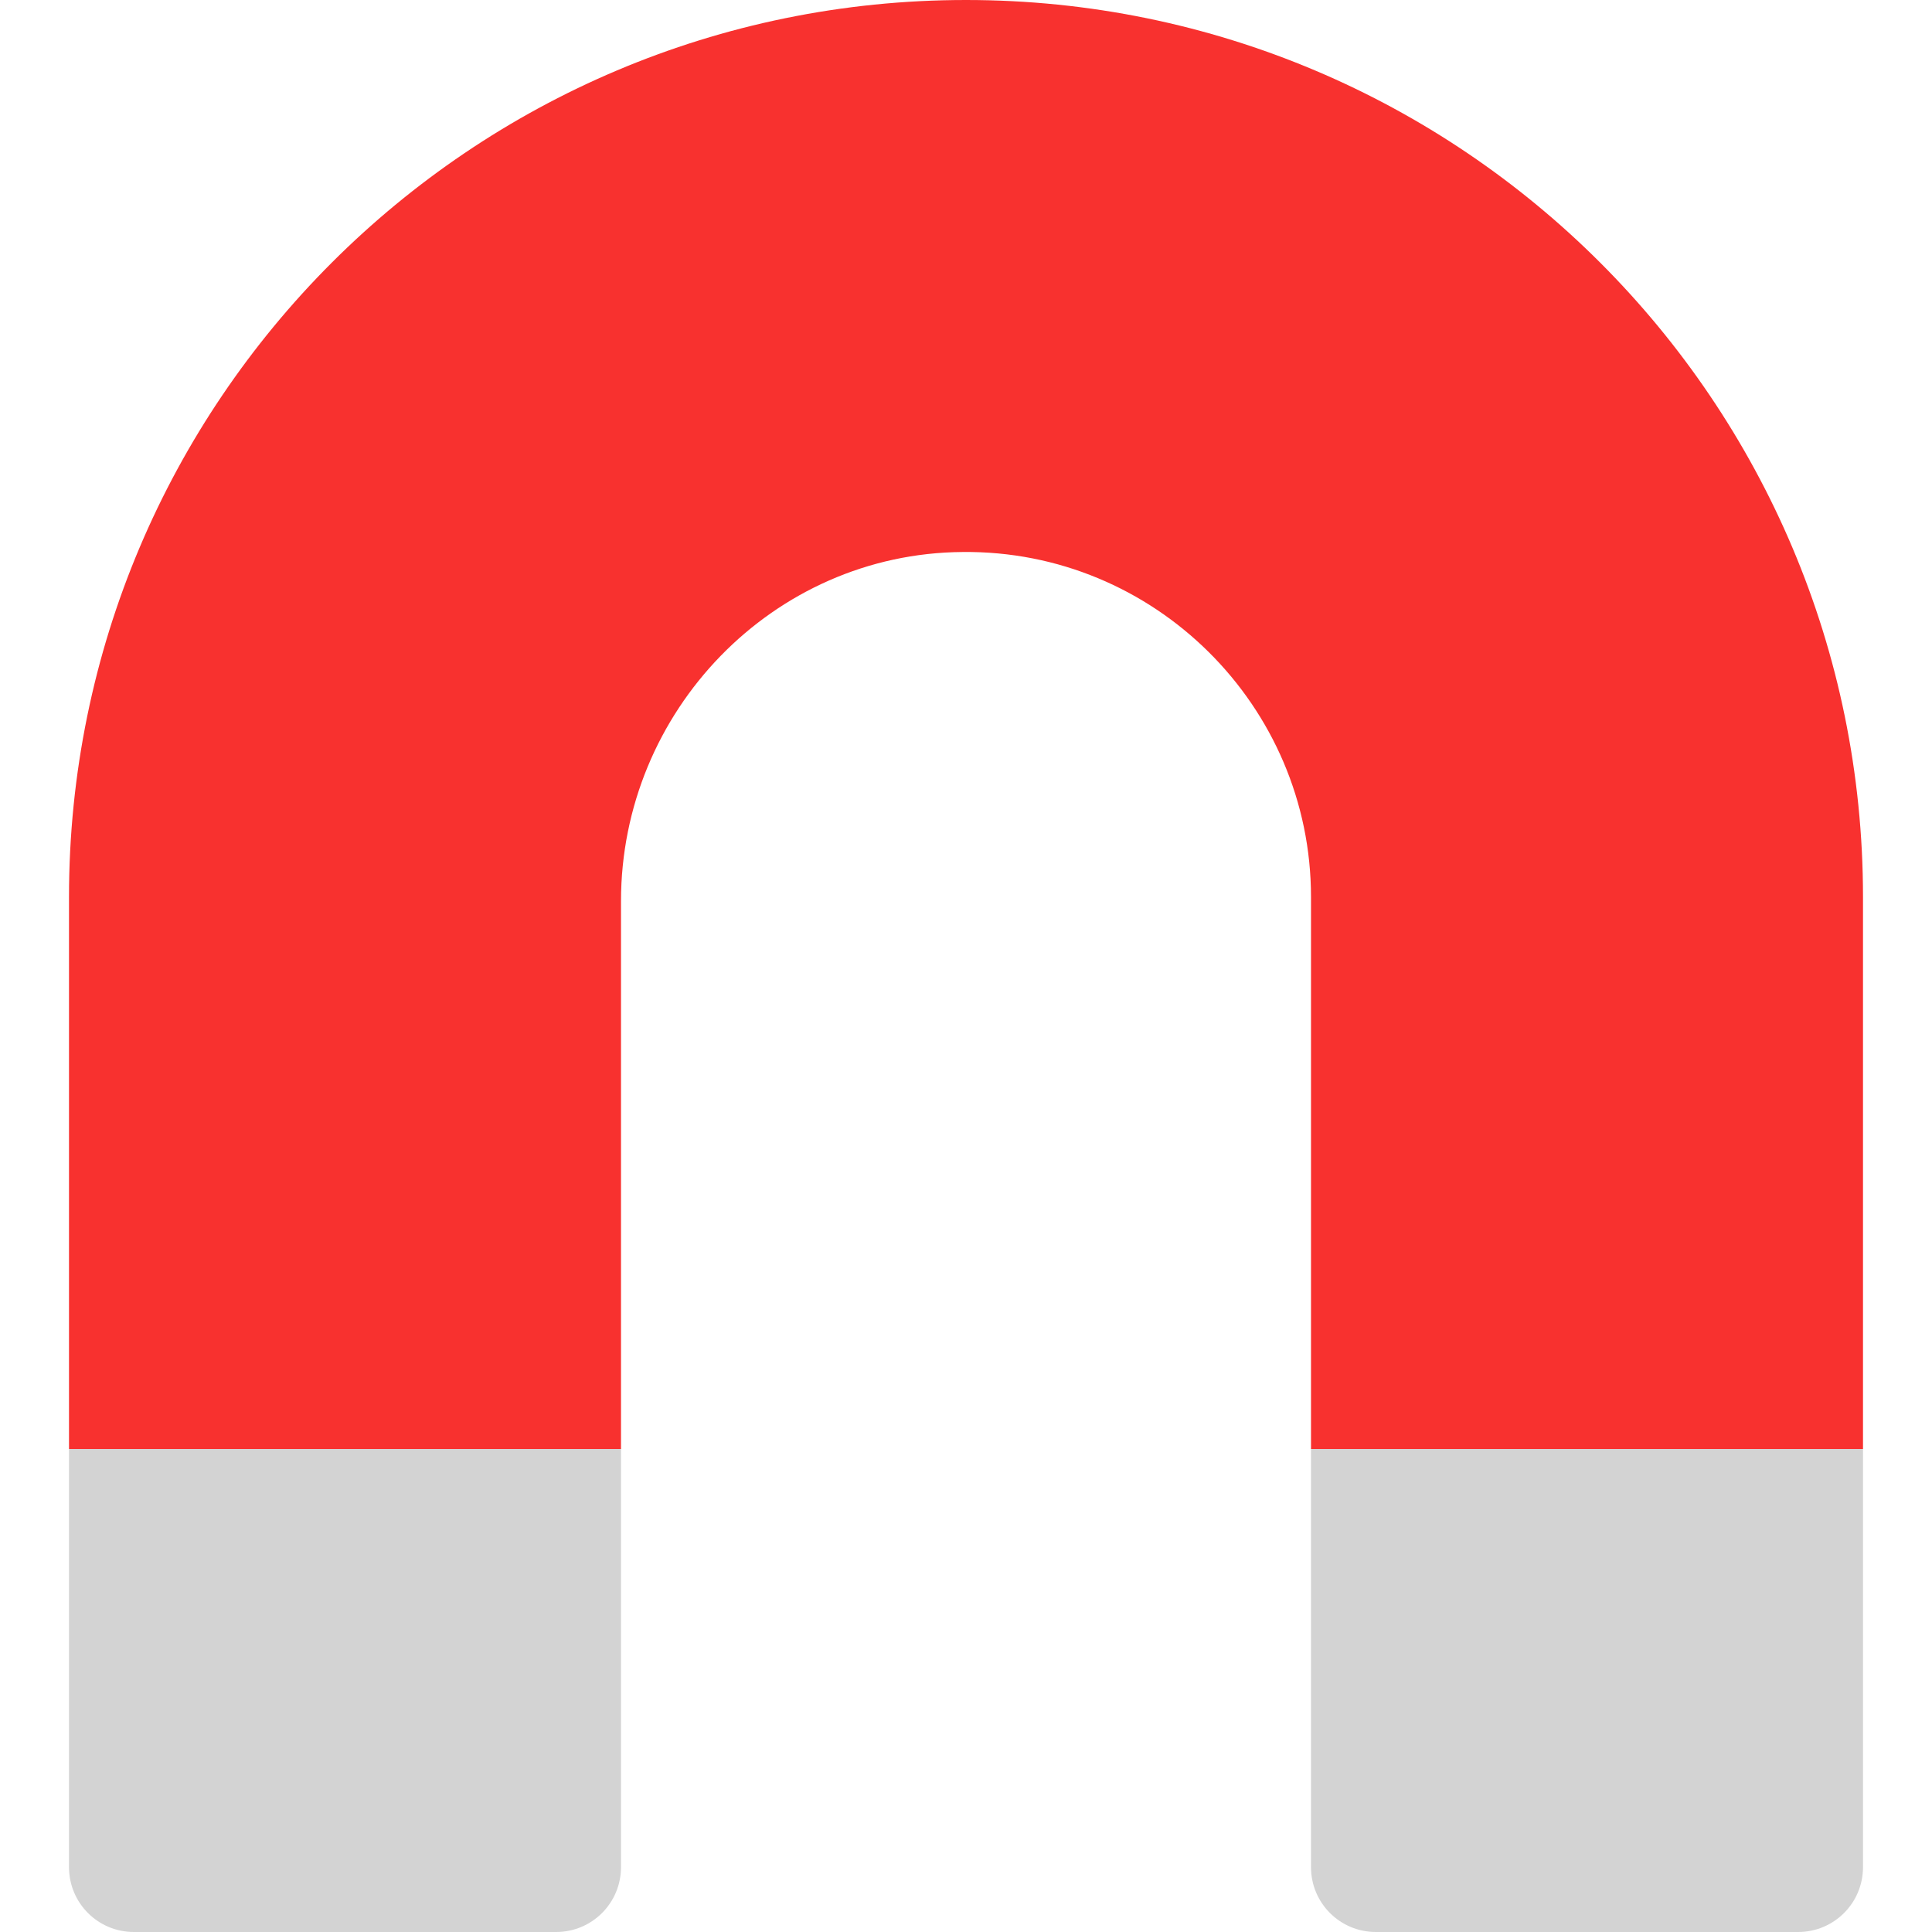 <svg viewBox="2 2 28 28" xmlns="http://www.w3.org/2000/svg">
<path d="M11 23V29.06C11 29.58 10.58 30 10.06 30H3.94C3.42 30 3 29.58 3 29.06V23L7.028 20.848L11 23Z" fill="#D3D3D3"/>
<path d="M29 23V29.06C29 29.58 28.58 30 28.06 30H21.94C21.42 30 21 29.58 21 29.06V23L24.99 20.848L29 23Z" fill="#D3D3D3"/>
<path d="M11 23V15.06C11 12.31 13.2 10.02 15.95 10C18.73 9.97 21 12.23 21 15V23H29V15C29 7.82 23.18 2 16 2C8.82 2 3 7.82 3 15V23H11Z" fill="#F8312F"/>
</svg>

